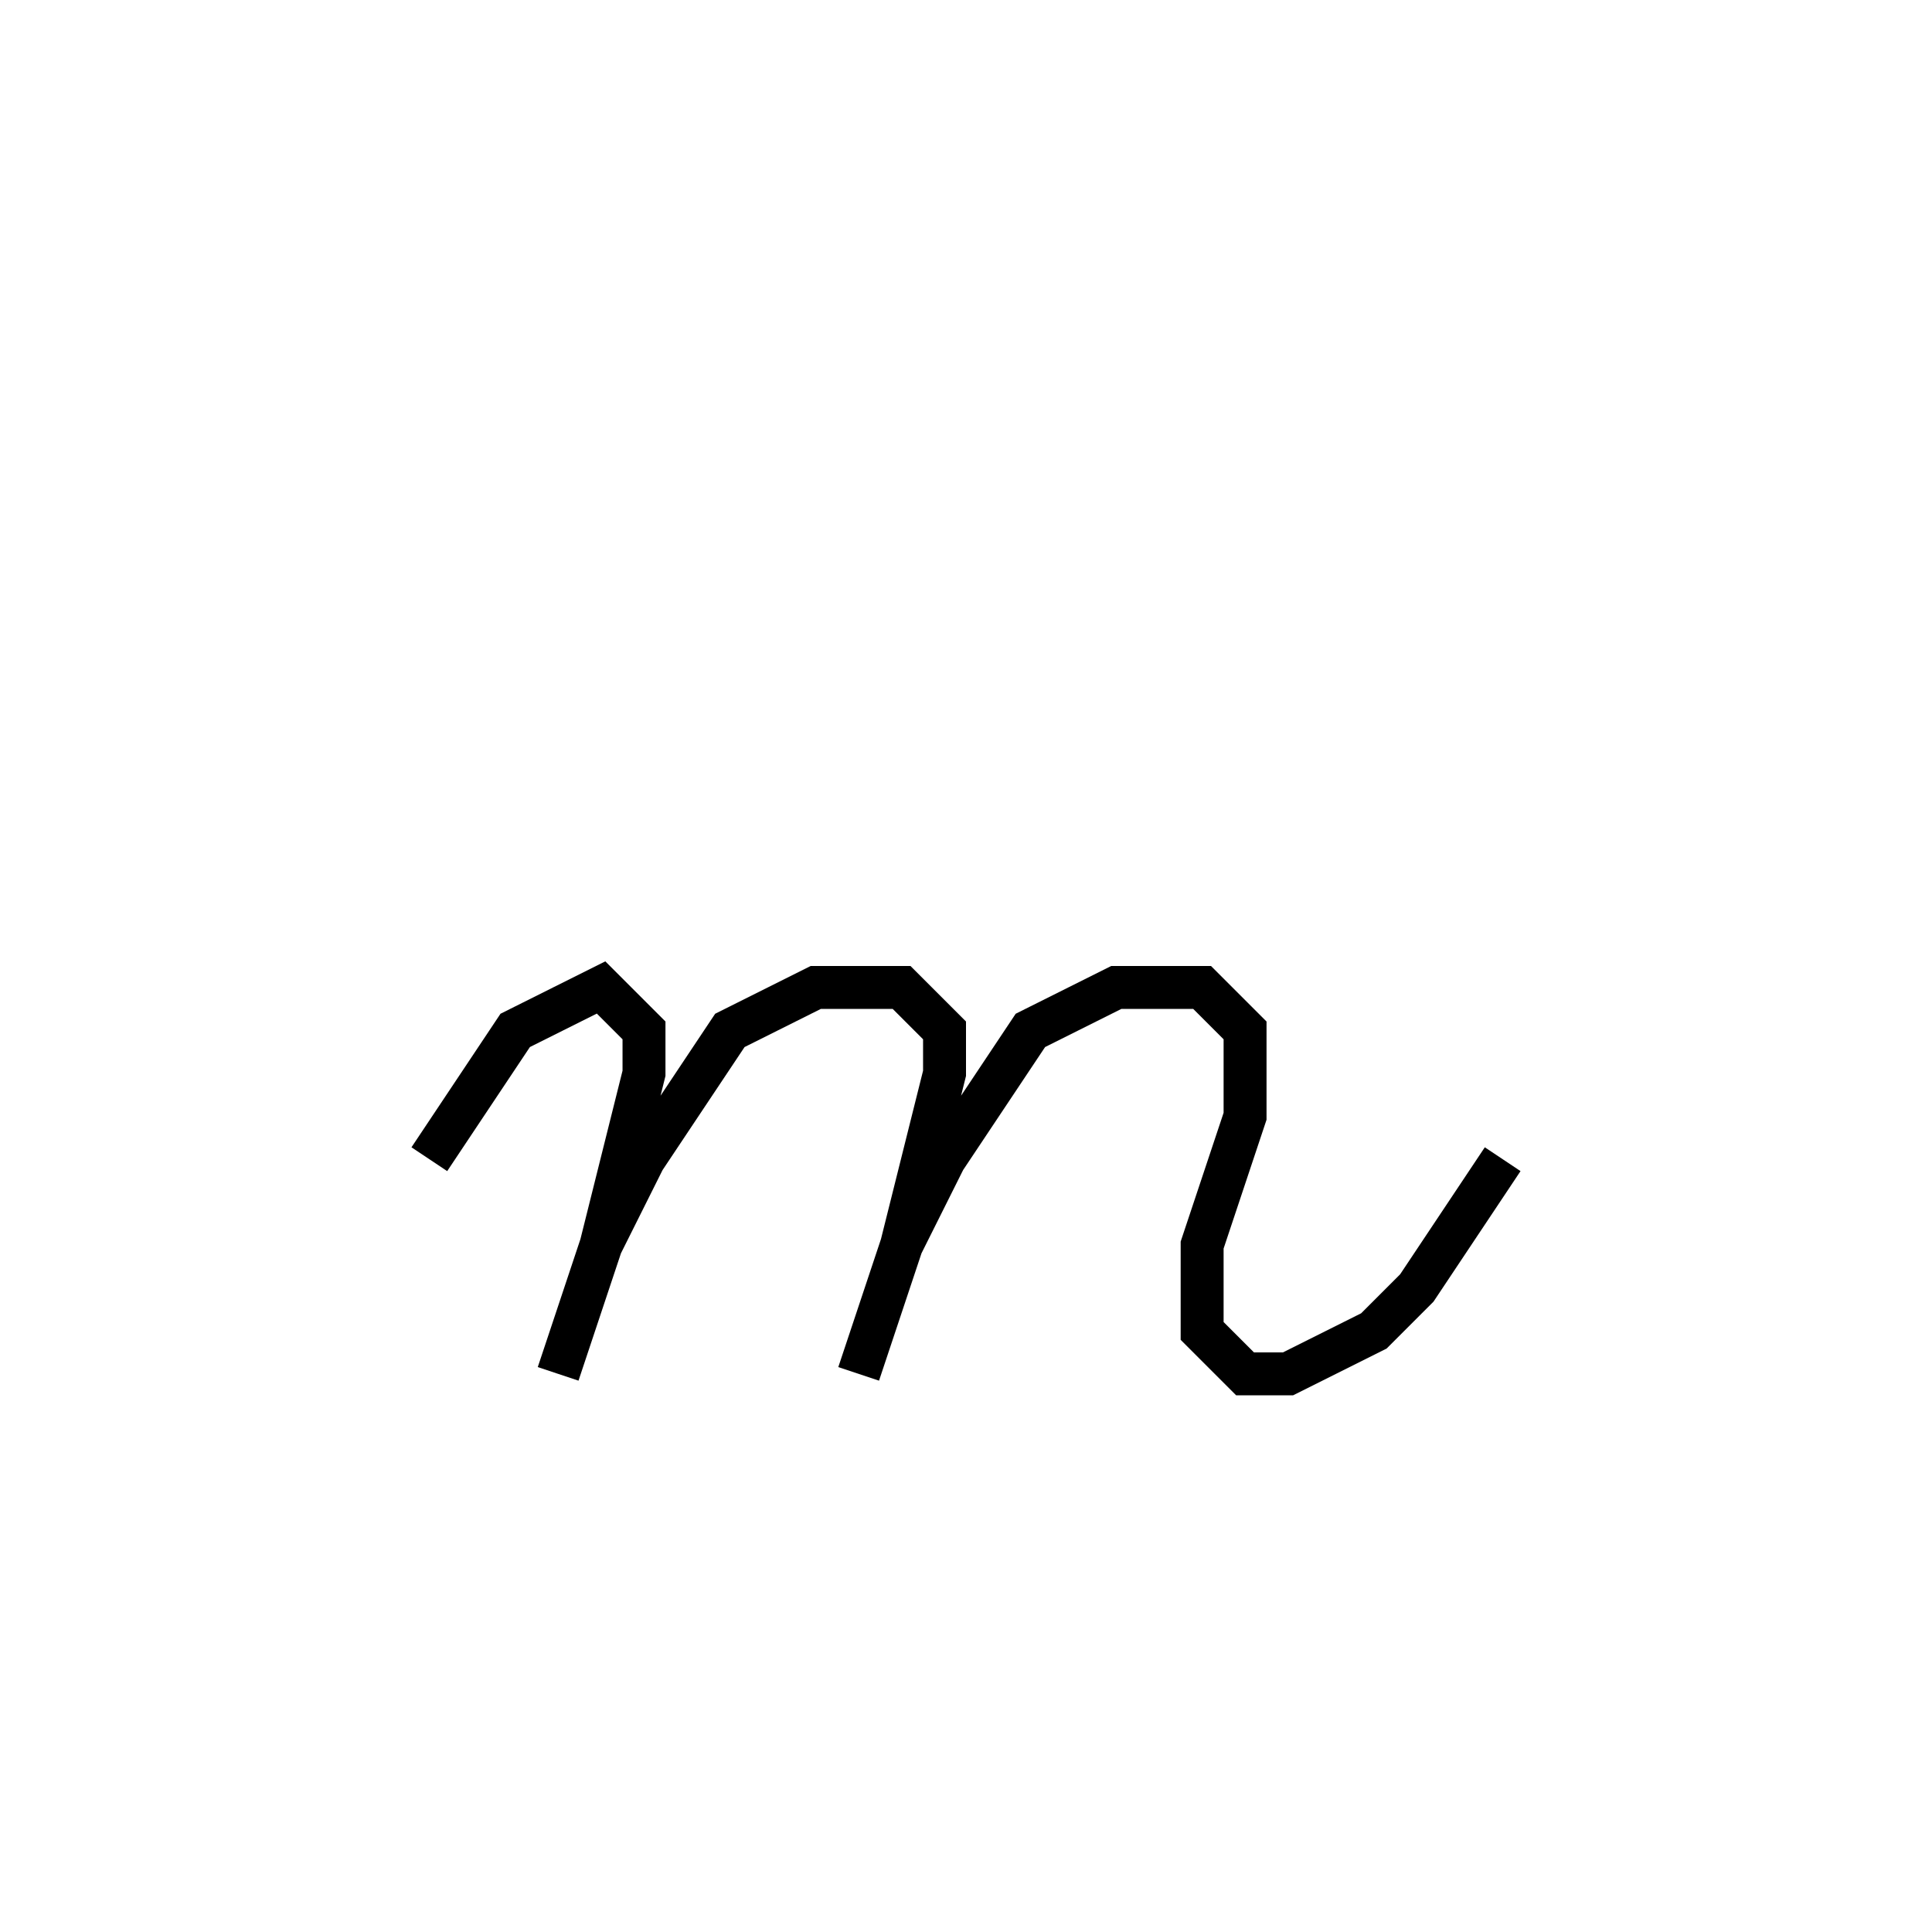 <svg xmlns='http://www.w3.org/2000/svg' 
xmlns:xlink='http://www.w3.org/1999/xlink' 
viewBox = '-23 -23 45 45' >
<path d = '
	M -13, 4
	L -11, 1
	L -9, 0
	L -8, 1
	L -8, 2
	L -9, 6
	L -10, 9

	M -9, 6
	L -8, 4
	L -6, 1
	L -4, 0
	L -2, 0
	L -1, 1
	L -1, 2
	L -2, 6
	L -3, 9

	M -2, 6
	L -1, 4
	L 1, 1
	L 3, 0
	L 5, 0
	L 6, 1
	L 6, 3
	L 5, 6
	L 5, 8
	L 6, 9
	L 7, 9
	L 9, 8
	L 10, 7
	L 12, 4

' fill='none' stroke='black' />
</svg>